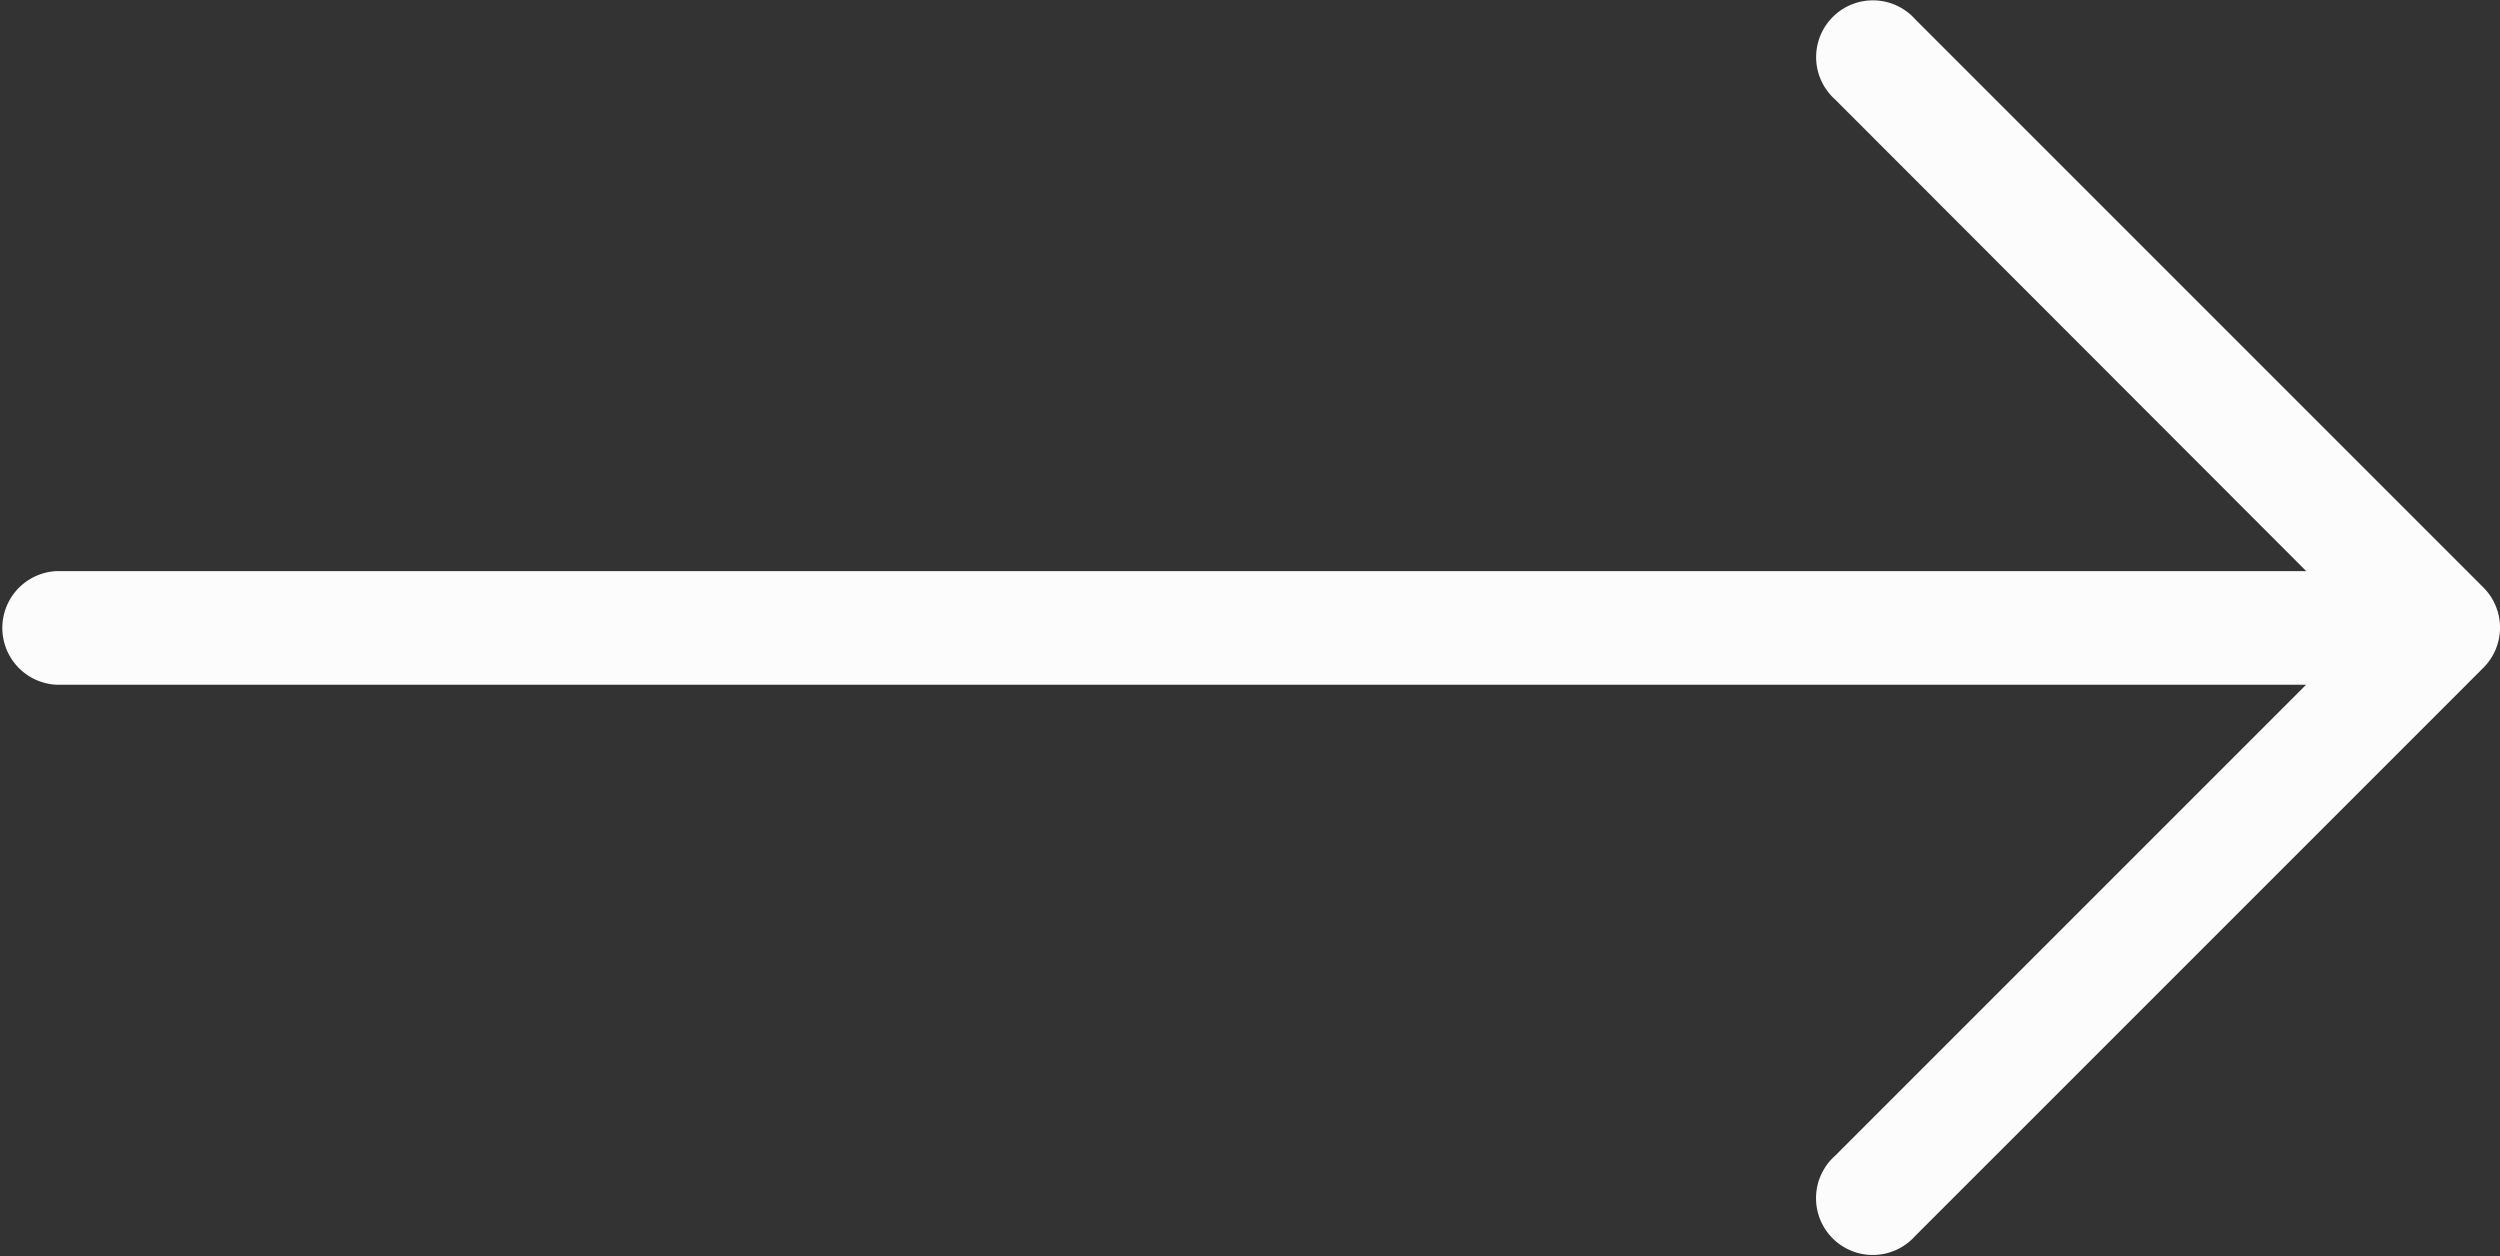 <svg xmlns="http://www.w3.org/2000/svg" width="23.958" height="12.038" viewBox="0 0 23.958 12.038"><rect x="0" y="0" width="23.958" height="12.038" fill="#333333" stroke="none"/><defs><style>.a{fill:#fcfcfc;}</style></defs><g transform="translate(0 -127.369)"><g transform="translate(0 127.369)"><path class="a" d="M23.8,133h0l-5.445-5.445a.544.544,0,1,0-.768.768l4.514,4.519H.544a.545.545,0,0,0,0,1.089H22.1l-4.514,4.514a.544.544,0,1,0,.768.768l5.445-5.445A.544.544,0,0,0,23.8,133Z" transform="translate(0 -127.369)"/></g></g></svg>